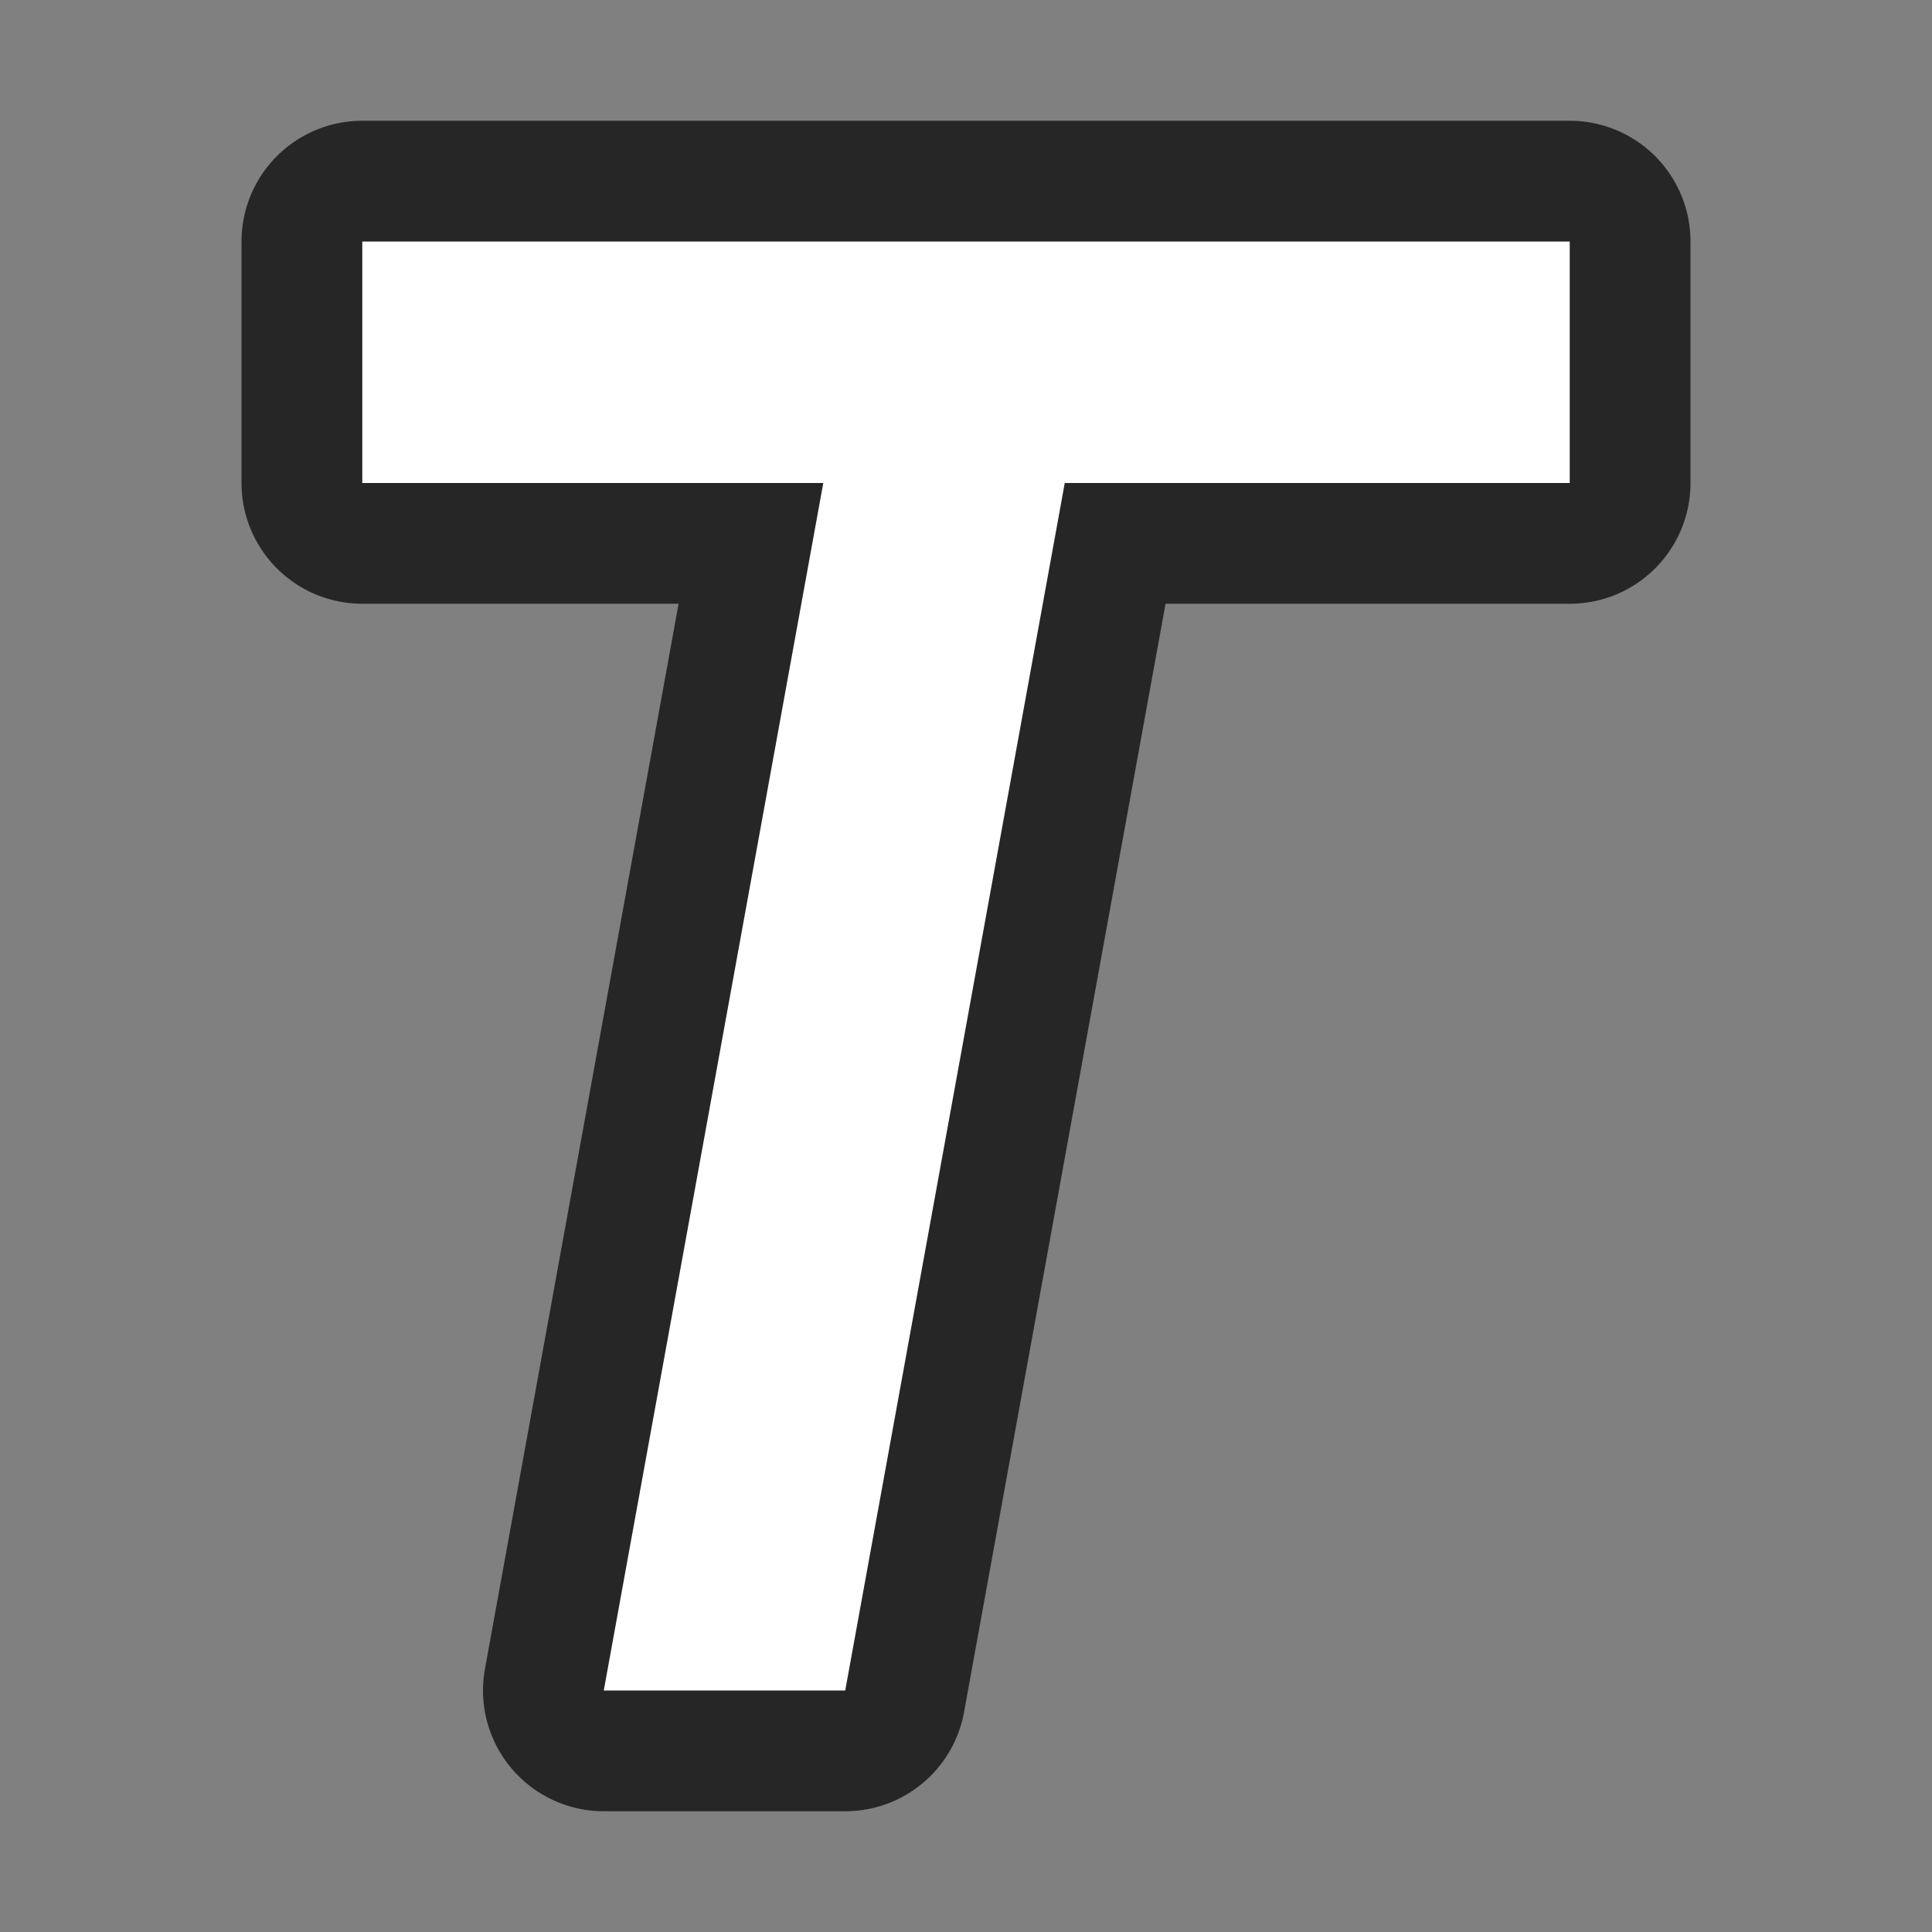 <svg xmlns="http://www.w3.org/2000/svg" viewBox="0 0 16 16"><rect x="0" y="0" width="16" height="16" fill="#808080" stroke="none"/><path d="M3 2v2h3.818L5 14h2L8.818 4H13V2H3z" stroke="#000" opacity=".7" stroke-width="2" stroke-linejoin="round"/><path d="M3 2v2h3.818L5 14h2L8.818 4H13V2H3z" fill="#fff"/></svg>
